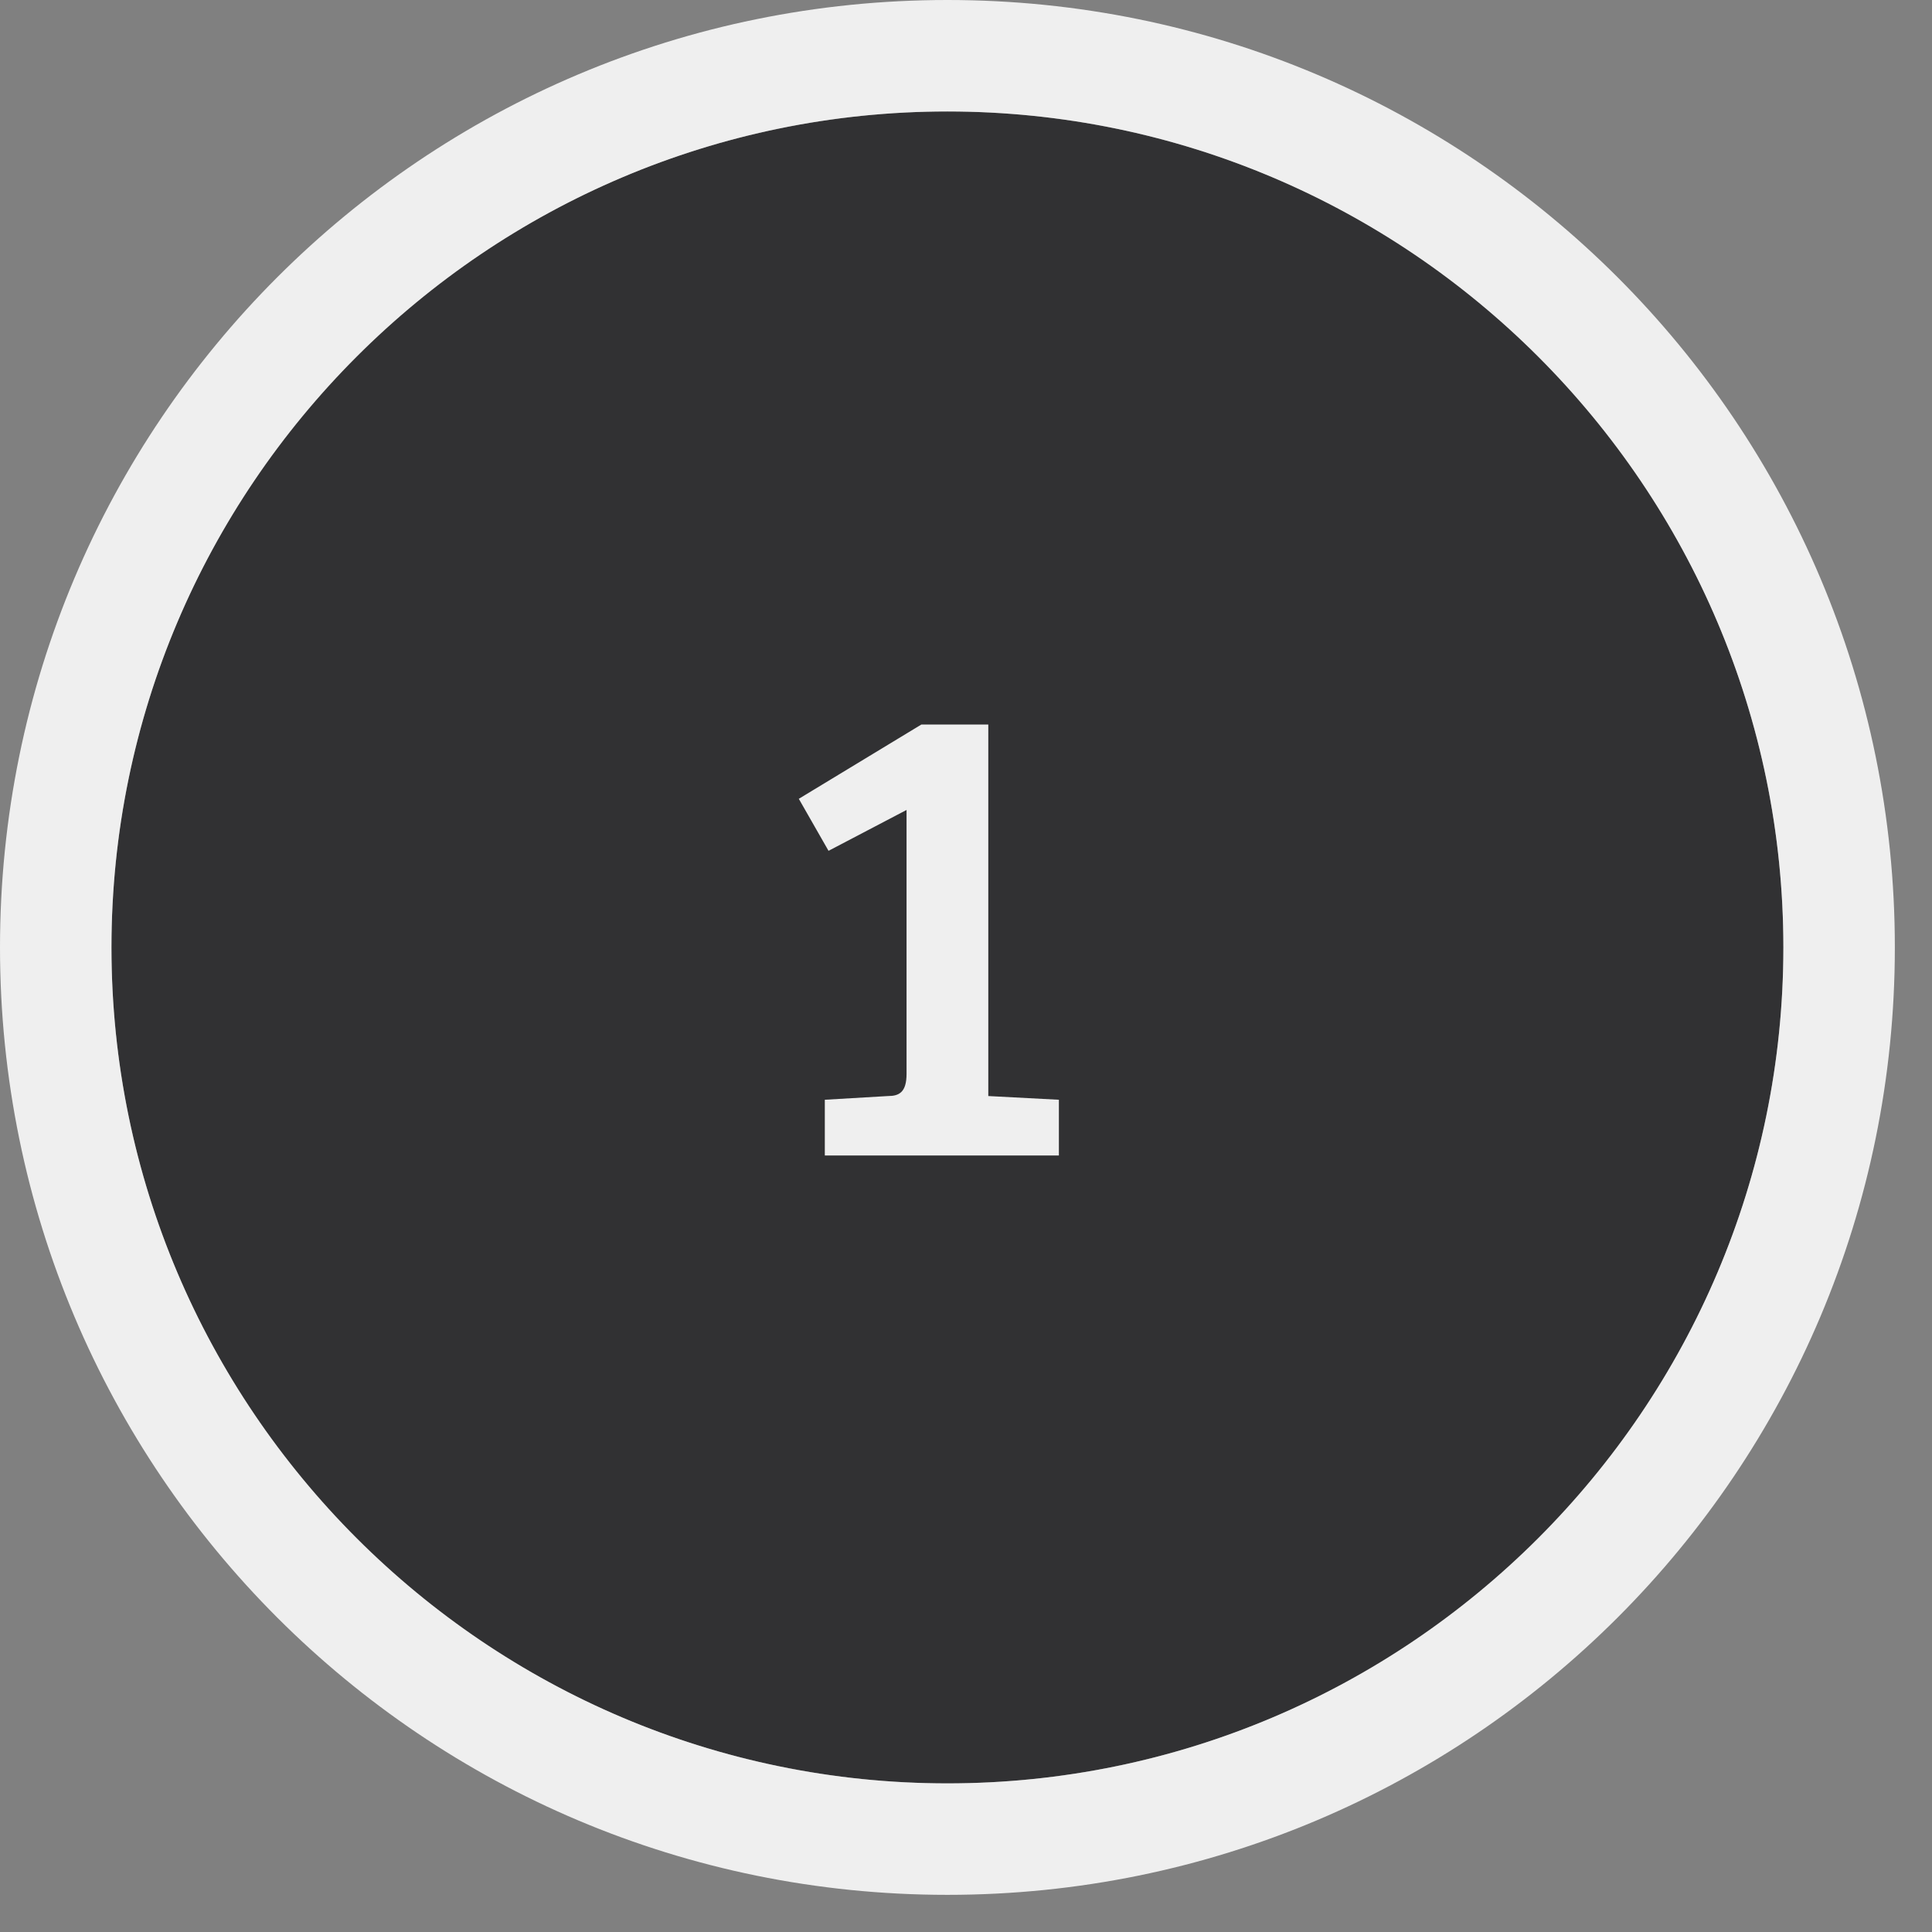 <svg xmlns="http://www.w3.org/2000/svg" version="1.1" x="0" y="0" width="52" height="52" viewBox="-103.2 -0.7 52 52" xml:space="preserve"><rect x="-103.2" y="-0.7" width="52" height="52" fill="#808080" stroke="none"/><style type="text/css">
	.st0{fill:#313133;}
	.st1{fill:#EFEFEF;}
</style><circle class="st0" cx="-77.7" cy="24.8" r="22.5"/><path class="st1" d="M-77.7 50.3c-14.1 0-25.5-11.4-25.5-25.5 0-14.1 11.4-25.5 25.5-25.5s25.5 11.4 25.5 25.5C-52.2 38.9-63.6 50.3-77.7 50.3zM-77.7 2.3c-12.4 0-22.5 10.1-22.5 22.5s10.1 22.5 22.5 22.5c12.4 0 22.5-10.1 22.5-22.5S-65.3 2.3-77.7 2.3zM-77.7 50.3c-14.1 0-25.5-11.4-25.5-25.5 0-14.1 11.4-25.5 25.5-25.5s25.5 11.4 25.5 25.5C-52.2 38.9-63.6 50.3-77.7 50.3zM-77.7 2.3c-12.4 0-22.5 10.1-22.5 22.5s10.1 22.5 22.5 22.5c12.4 0 22.5-10.1 22.5-22.5S-65.3 2.3-77.7 2.3zM-78.8 28.2c0 0.5-0.2 0.6-0.5 0.6l-1.7 0.1v1.5h6.3v-1.5l-1.9-0.1v-10h-1.8l-3.3 2 0.8 1.4 2.1-1.1V28.2z"/></svg>